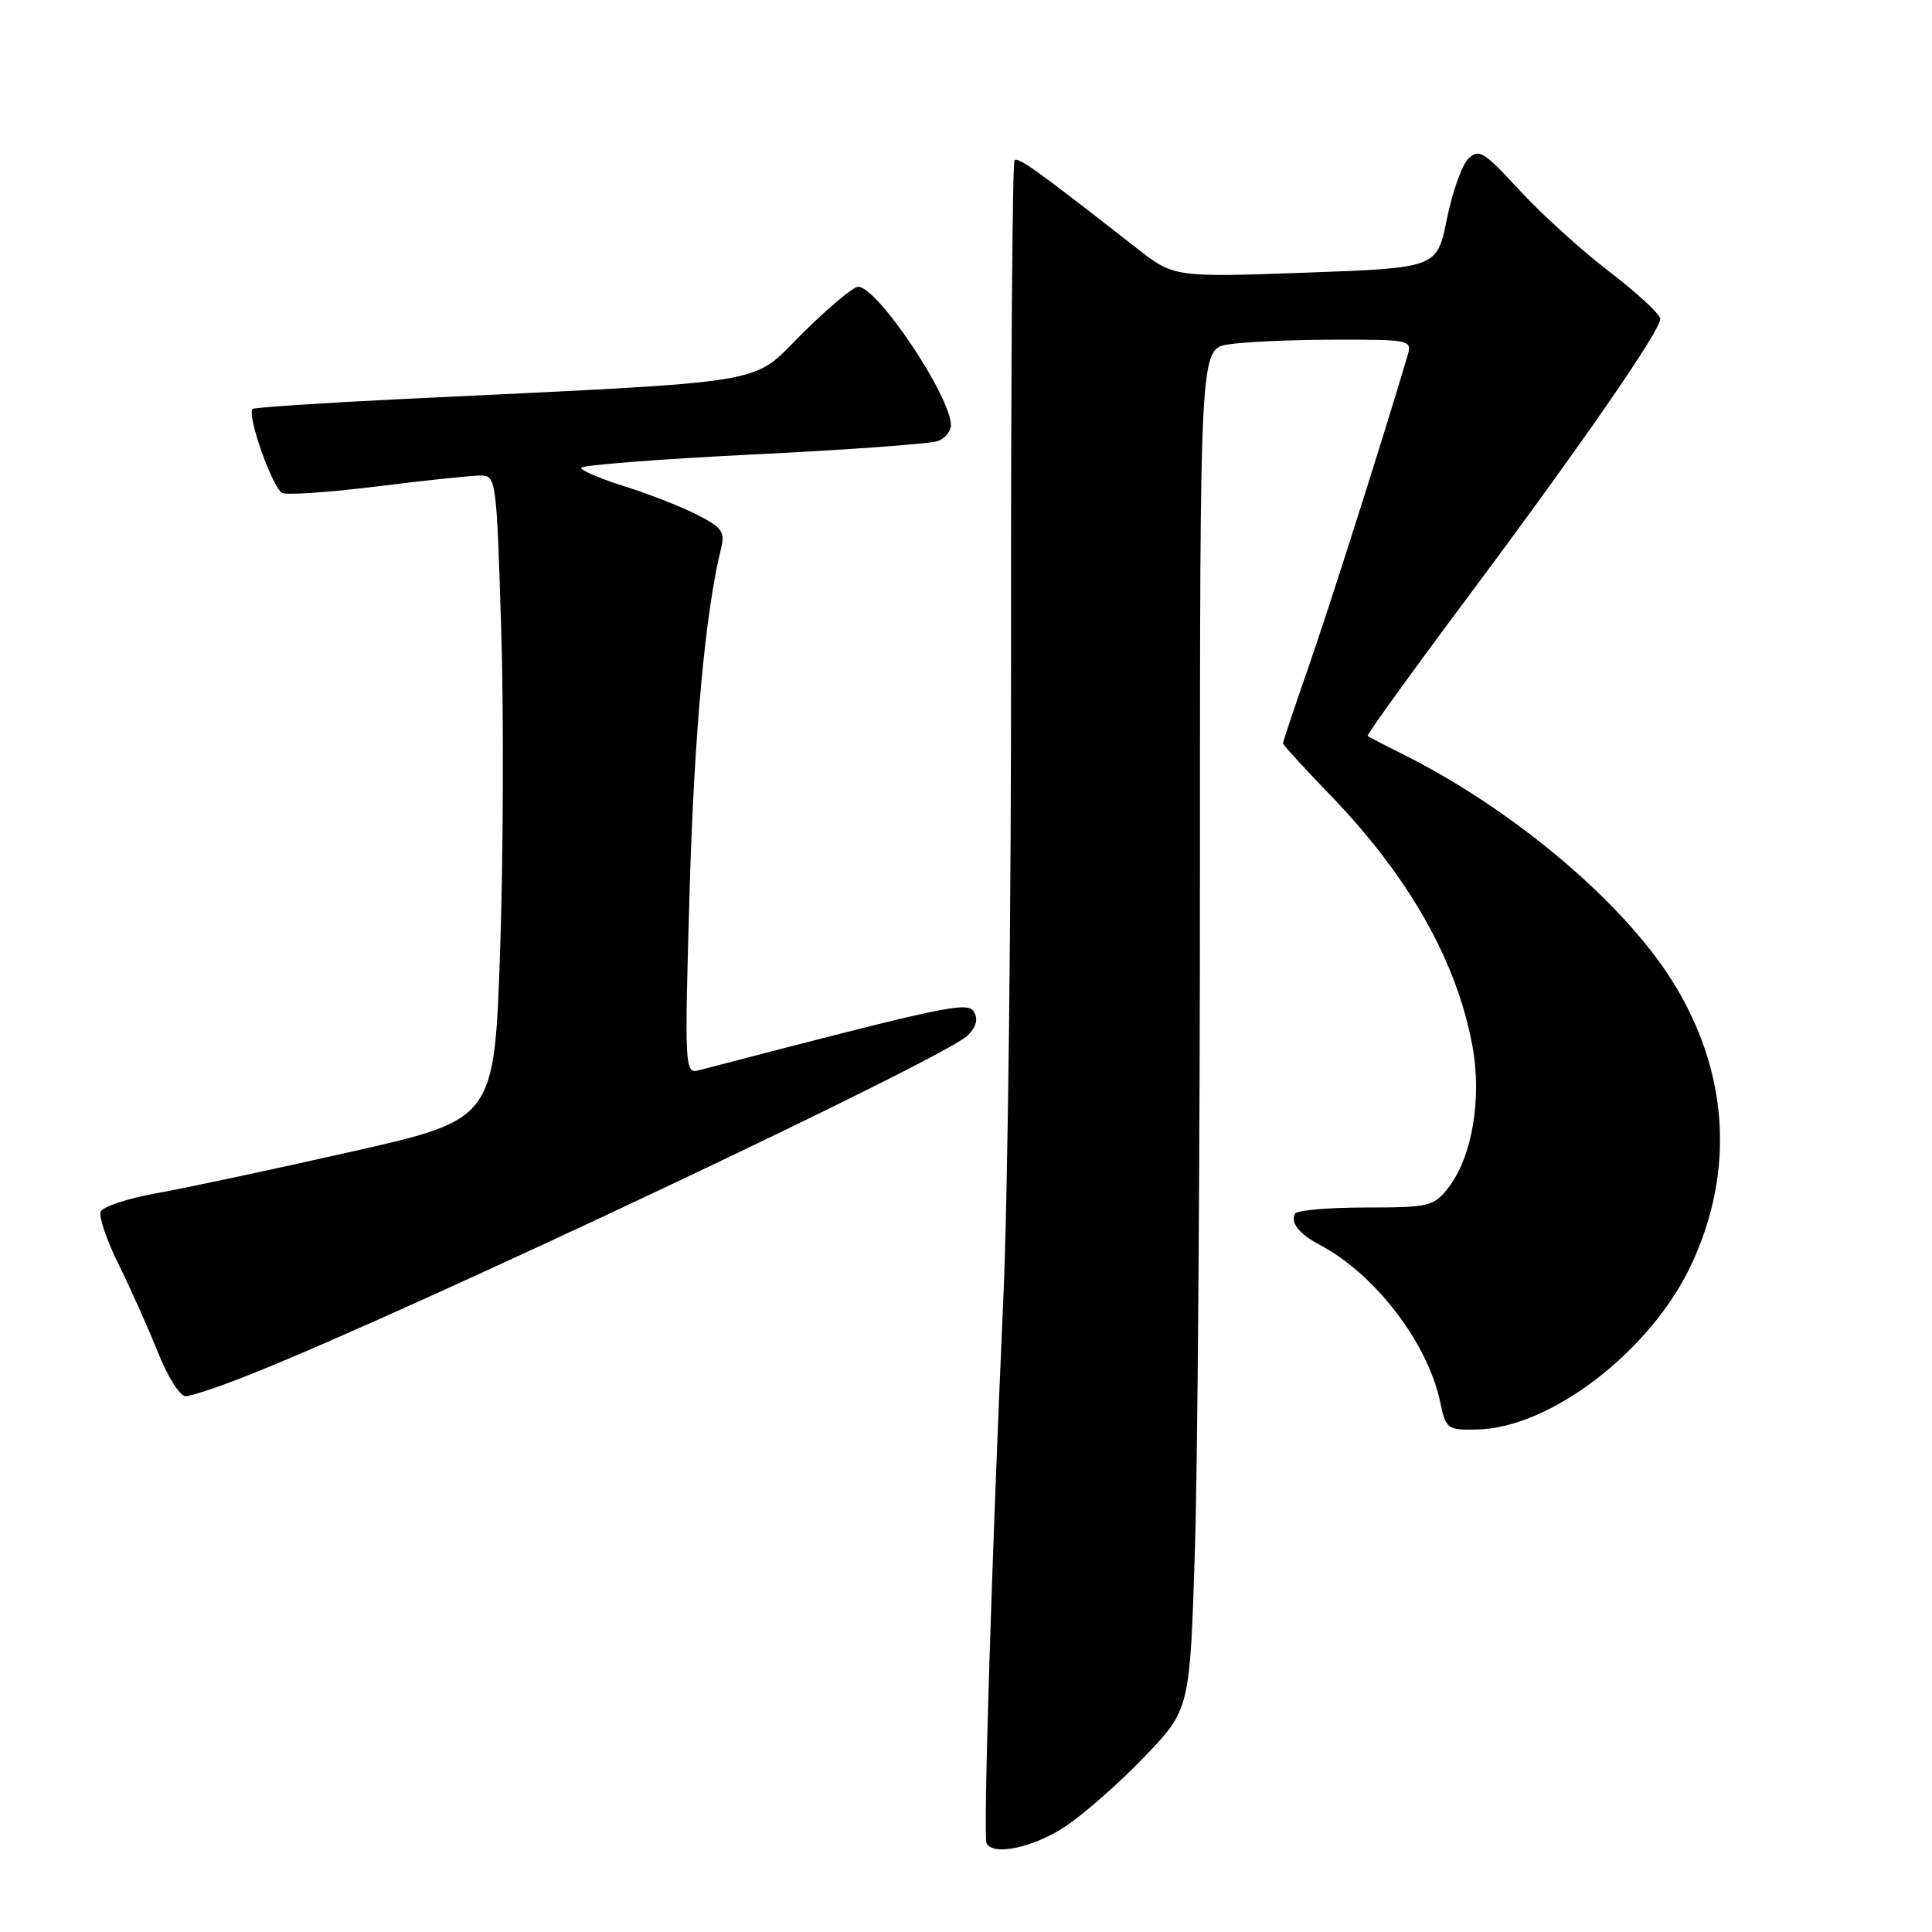 <?xml version="1.0" encoding="UTF-8" standalone="no"?>
<!DOCTYPE svg PUBLIC "-//W3C//DTD SVG 1.1//EN" "http://www.w3.org/Graphics/SVG/1.1/DTD/svg11.dtd" >
<svg xmlns="http://www.w3.org/2000/svg" xmlns:xlink="http://www.w3.org/1999/xlink" version="1.1" viewBox="0 0 256 256">
 <g >
 <path fill="currentColor"
d=" M 141.14 242.03 C 143.61 240.40 148.34 236.23 151.65 232.78 C 157.67 226.50 157.67 226.50 158.34 205.09 C 158.70 193.31 159.00 152.76 159.00 114.97 C 159.00 46.26 159.00 46.26 162.75 45.64 C 164.81 45.30 171.14 45.02 176.82 45.01 C 187.05 45.00 187.13 45.02 186.47 47.25 C 183.25 58.13 176.18 80.35 173.41 88.31 C 171.54 93.70 170.00 98.29 170.00 98.49 C 170.00 98.70 172.75 101.71 176.11 105.19 C 186.60 116.01 193.01 127.27 195.09 138.54 C 196.40 145.56 195.06 153.38 191.87 157.44 C 189.98 159.84 189.31 160.00 180.99 160.00 C 176.11 160.00 171.90 160.36 171.62 160.80 C 170.91 161.95 172.14 163.51 174.89 164.96 C 182.19 168.81 189.16 177.90 190.82 185.73 C 191.59 189.36 191.77 189.50 195.70 189.42 C 205.44 189.24 218.77 178.98 224.11 167.57 C 229.95 155.09 229.04 141.81 221.51 129.87 C 214.90 119.39 200.42 107.21 186.00 100.00 C 183.53 98.77 181.37 97.65 181.22 97.51 C 181.07 97.38 186.95 89.22 194.29 79.39 C 209.37 59.19 220.00 43.84 220.00 42.25 C 220.00 41.66 216.96 38.85 213.25 36.00 C 209.54 33.16 204.16 28.28 201.30 25.16 C 196.64 20.09 195.95 19.66 194.57 21.02 C 193.72 21.85 192.44 25.45 191.72 29.02 C 190.41 35.50 190.41 35.50 172.99 36.13 C 155.56 36.75 155.56 36.75 150.53 32.82 C 137.39 22.54 134.91 20.76 134.43 21.24 C 134.15 21.52 133.94 50.05 133.97 84.63 C 134.01 119.21 133.55 158.53 132.95 172.00 C 131.37 207.46 130.27 243.38 130.72 244.25 C 131.62 245.95 136.94 244.81 141.14 242.03 Z  M 33.22 182.10 C 54.38 173.68 125.22 140.21 128.22 137.21 C 129.36 136.07 129.64 135.02 129.05 134.07 C 128.18 132.67 125.60 133.21 92.59 141.82 C 90.73 142.30 90.70 141.63 91.37 118.29 C 91.97 97.29 93.47 80.93 95.56 72.62 C 96.10 70.48 95.64 69.86 92.34 68.19 C 90.23 67.12 85.91 65.43 82.75 64.44 C 79.59 63.45 77.00 62.35 77.00 61.99 C 77.00 61.64 87.25 60.84 99.79 60.22 C 112.32 59.61 123.35 58.80 124.29 58.44 C 125.23 58.08 126.00 57.14 126.00 56.35 C 126.00 52.54 116.27 38.00 113.71 38.00 C 113.07 38.00 109.74 40.78 106.31 44.19 C 99.30 51.13 103.48 50.45 53.18 52.88 C 42.55 53.40 33.68 53.99 33.47 54.19 C 32.67 55.00 36.17 64.85 37.43 65.33 C 38.16 65.62 43.88 65.21 50.13 64.43 C 56.38 63.65 62.46 63.01 63.64 63.01 C 65.74 63.00 65.79 63.42 66.41 83.25 C 66.76 94.39 66.69 113.59 66.27 125.91 C 65.50 148.33 65.50 148.33 46.55 152.61 C 36.12 154.96 24.49 157.45 20.70 158.12 C 16.90 158.80 13.59 159.90 13.33 160.57 C 13.08 161.24 14.17 164.43 15.77 167.65 C 17.36 170.87 19.69 176.09 20.95 179.25 C 22.21 182.41 23.84 185.00 24.59 185.00 C 25.34 185.00 29.22 183.70 33.22 182.10 Z "/>
</g>
</svg>